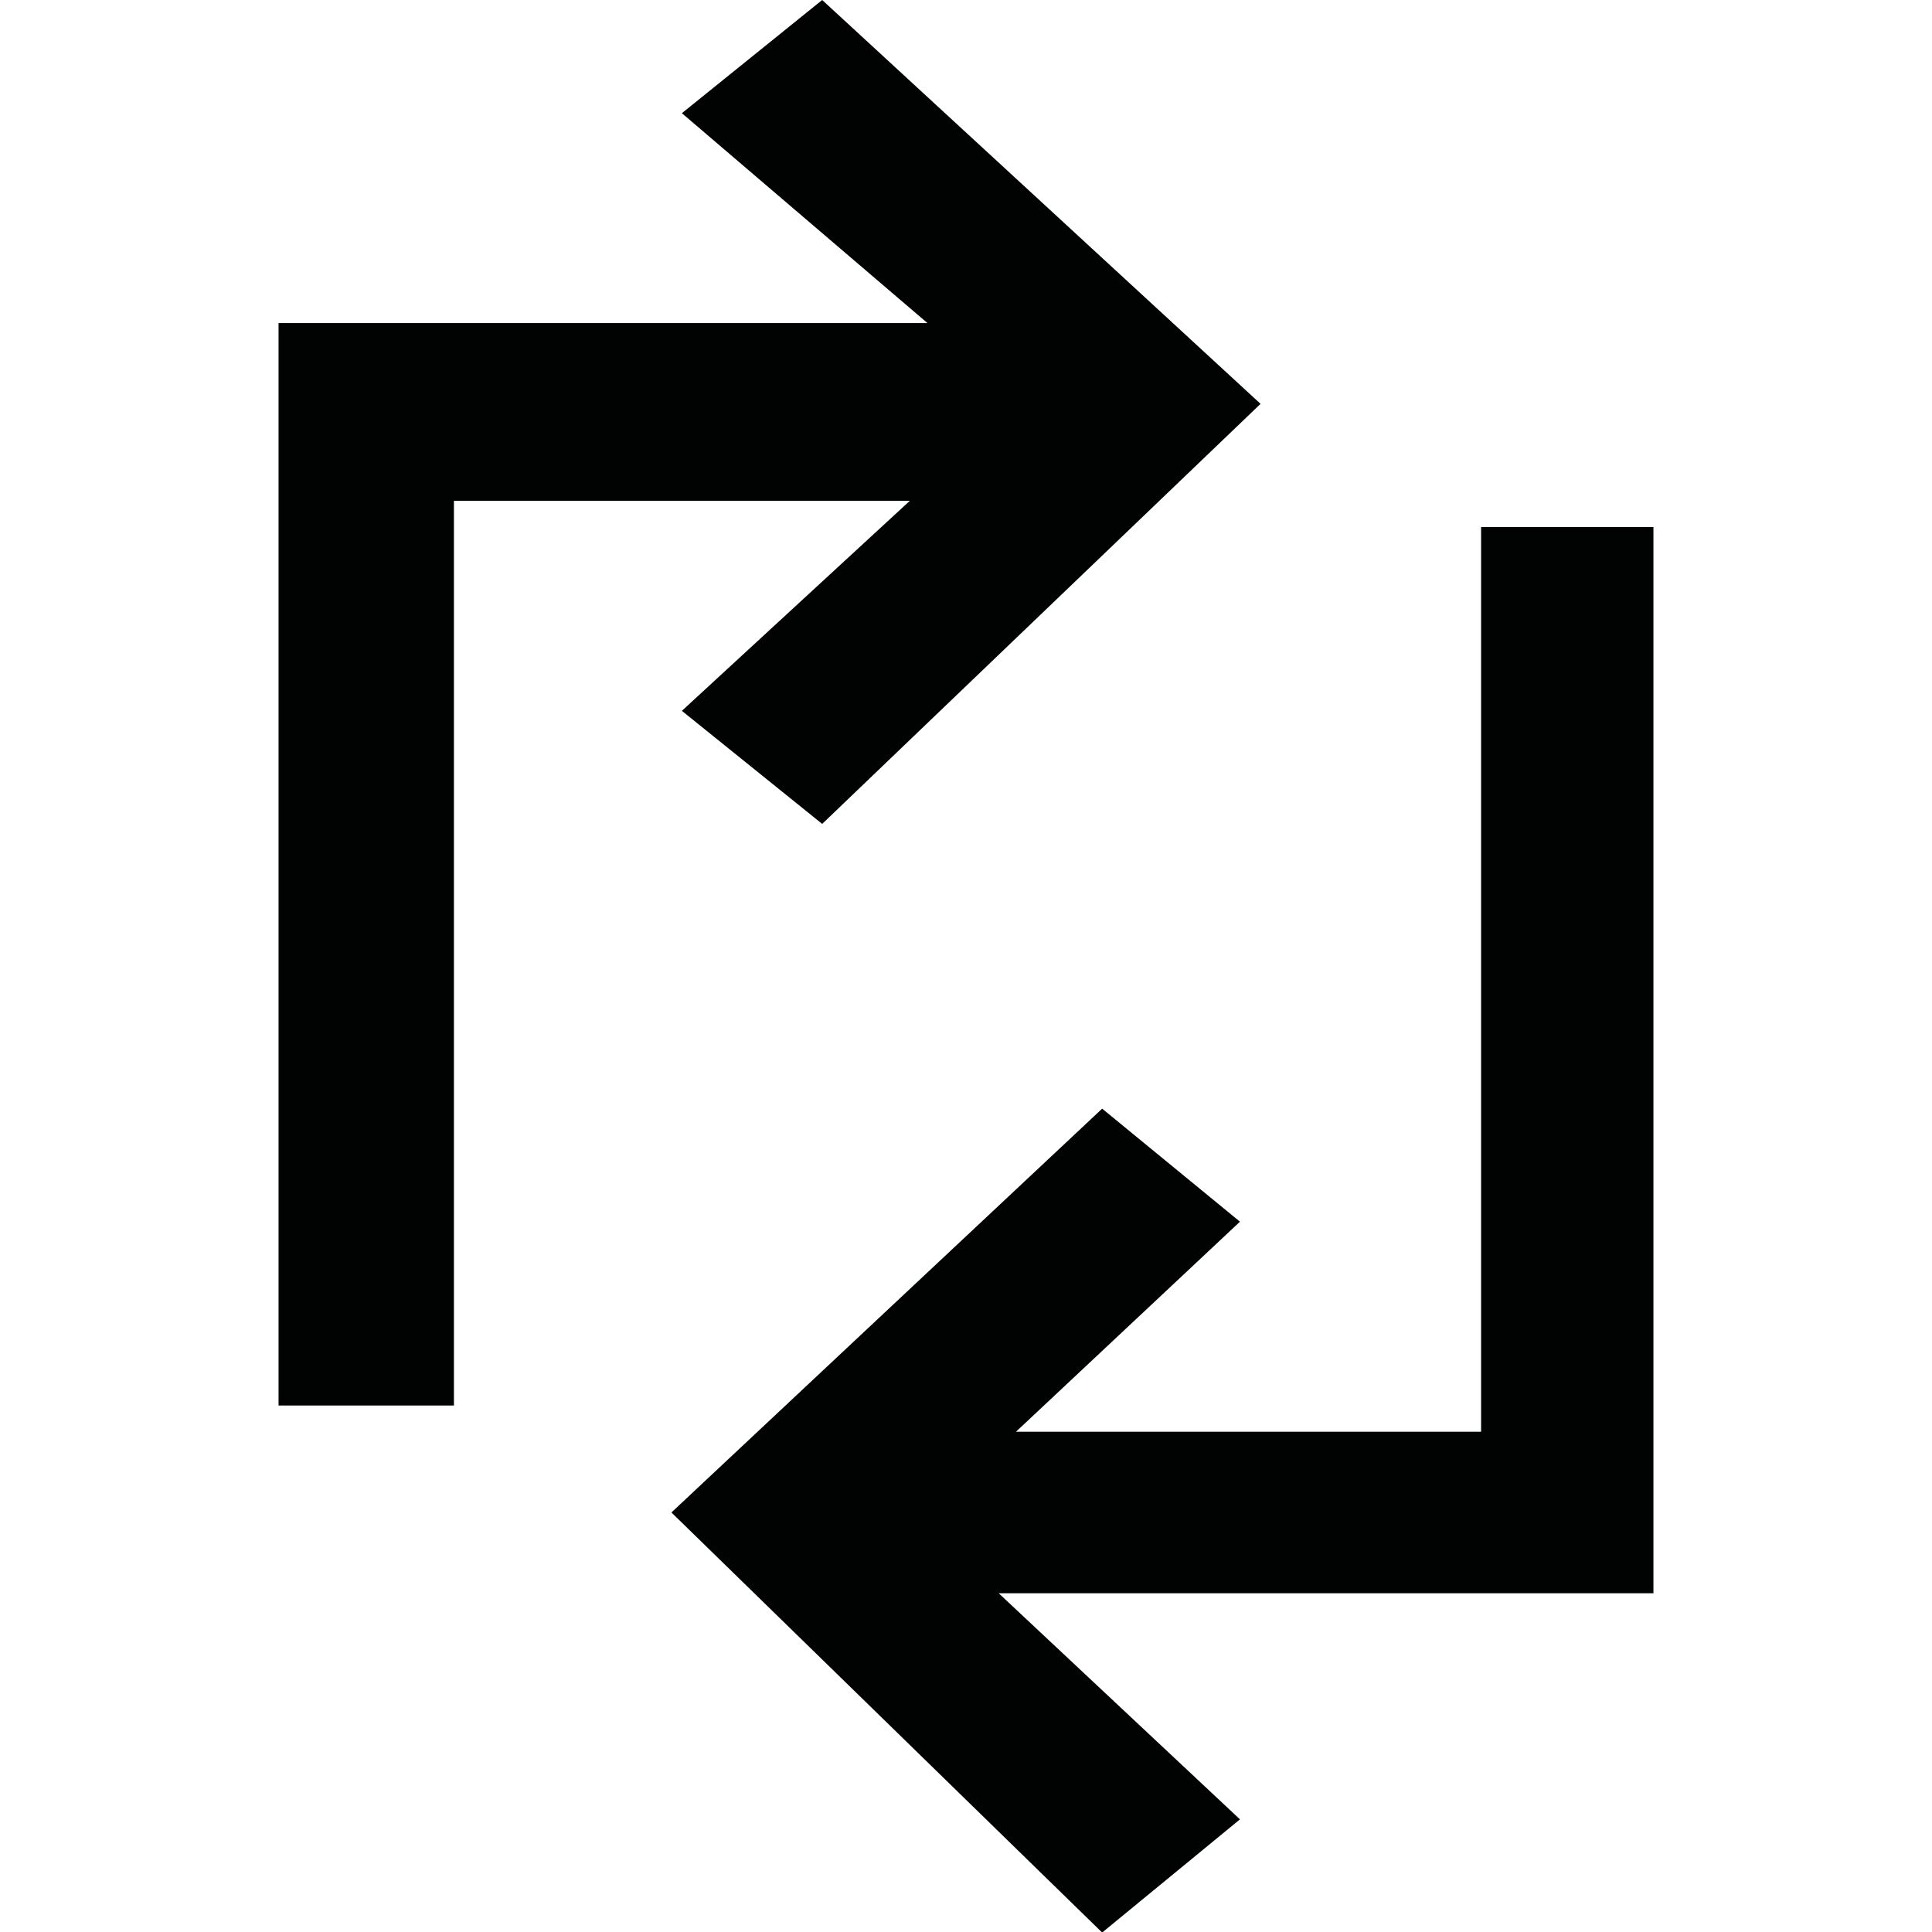 <?xml version="1.0" encoding="utf-8"?>
<!-- Generator: Adobe Illustrator 16.0.0, SVG Export Plug-In . SVG Version: 6.00 Build 0)  -->
<!DOCTYPE svg PUBLIC "-//W3C//DTD SVG 1.1//EN" "http://www.w3.org/Graphics/SVG/1.1/DTD/svg11.dtd">
<svg version="1.1" id="Capa_1" xmlns="http://www.w3.org/2000/svg" xmlns:xlink="http://www.w3.org/1999/xlink" x="0px" y="0px"
	 width="128px" height="128px" viewBox="0 0 128 128" enable-background="new 0 0 128 128" xml:space="preserve">
<g>
	<g>
		<path fill="#010202" d="M18.455,93.117V21.405h42.992L45.176,7.499L54.472,0l29.043,26.756l-29.043,27.83l-9.296-7.49
			l15.102-13.915H30.074v59.937H18.455z M109.545,34.92v70.638H66.168l15.983,14.979l-9.13,7.499l-28.537-27.831l28.537-26.754
			l9.13,7.489l-14.84,13.916h30.815V34.92H109.545z"/>
	</g>
</g>
</svg>
